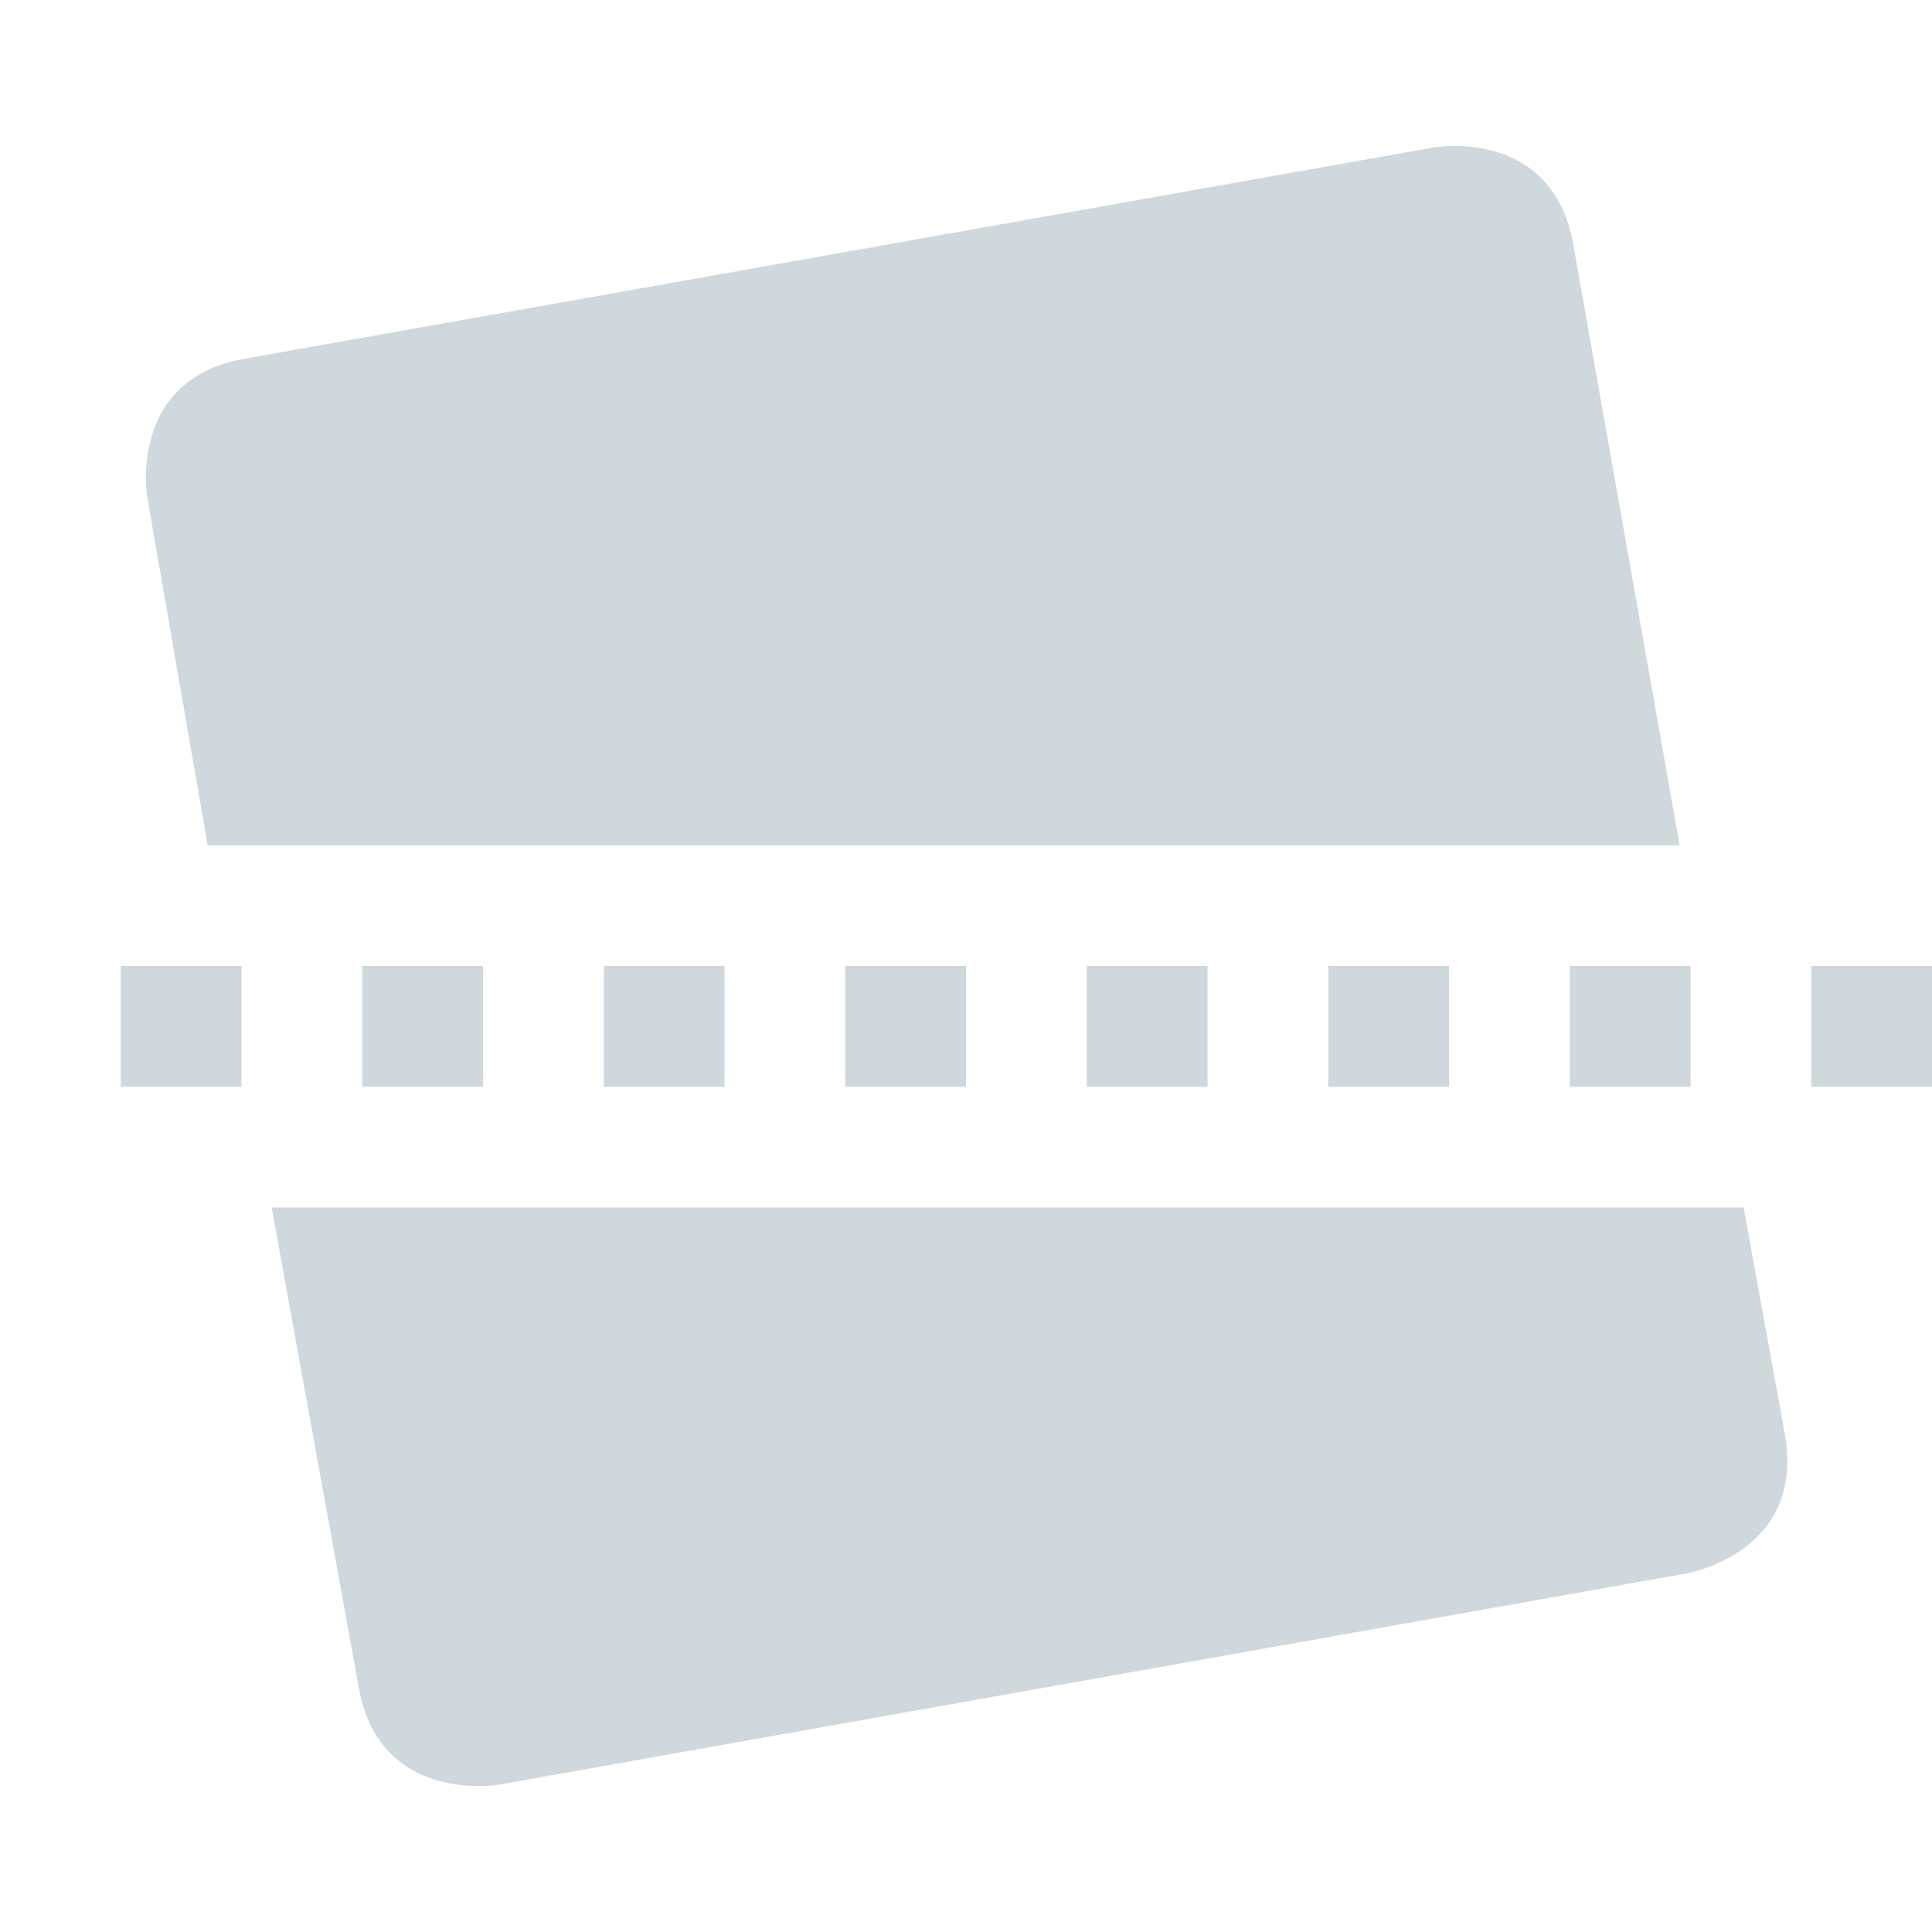 <svg xmlns="http://www.w3.org/2000/svg" width="16" height="16" version="1.1">
 <path style="fill:#CFD8DC" d="M 11.88,1.22 2.03,2.97 C 1.05,3.14 1.22,4.12 1.22,4.12 L 1.72,7 H 13.91 L 13.03,2.03 C 12.86,1.05 11.88,1.22 11.88,1.22 Z M 2.25,10 2.97,13.97 C 3.14,14.95 4.13,14.78 4.13,14.78 L 13.97,13.03 C 13.97,13.03 14.96,12.86 14.78,11.87 L 14.44,10 Z"/>
 <path style="fill:#CFD8DC" d="M 1,8 V 9 H 2 V 8 Z M 3,8 V 9 H 4 V 8 Z M 5,8 V 9 H 6 V 8 Z M 7,8 V 9 H 8 V 8 Z M 9,8 V 9 H 10 V 8 Z M 11,8 V 9 H 12 V 8 Z M 13,8 V 9 H 14 V 8 Z M 15,8 V 9 H 16 V 8 Z"/>
</svg>
